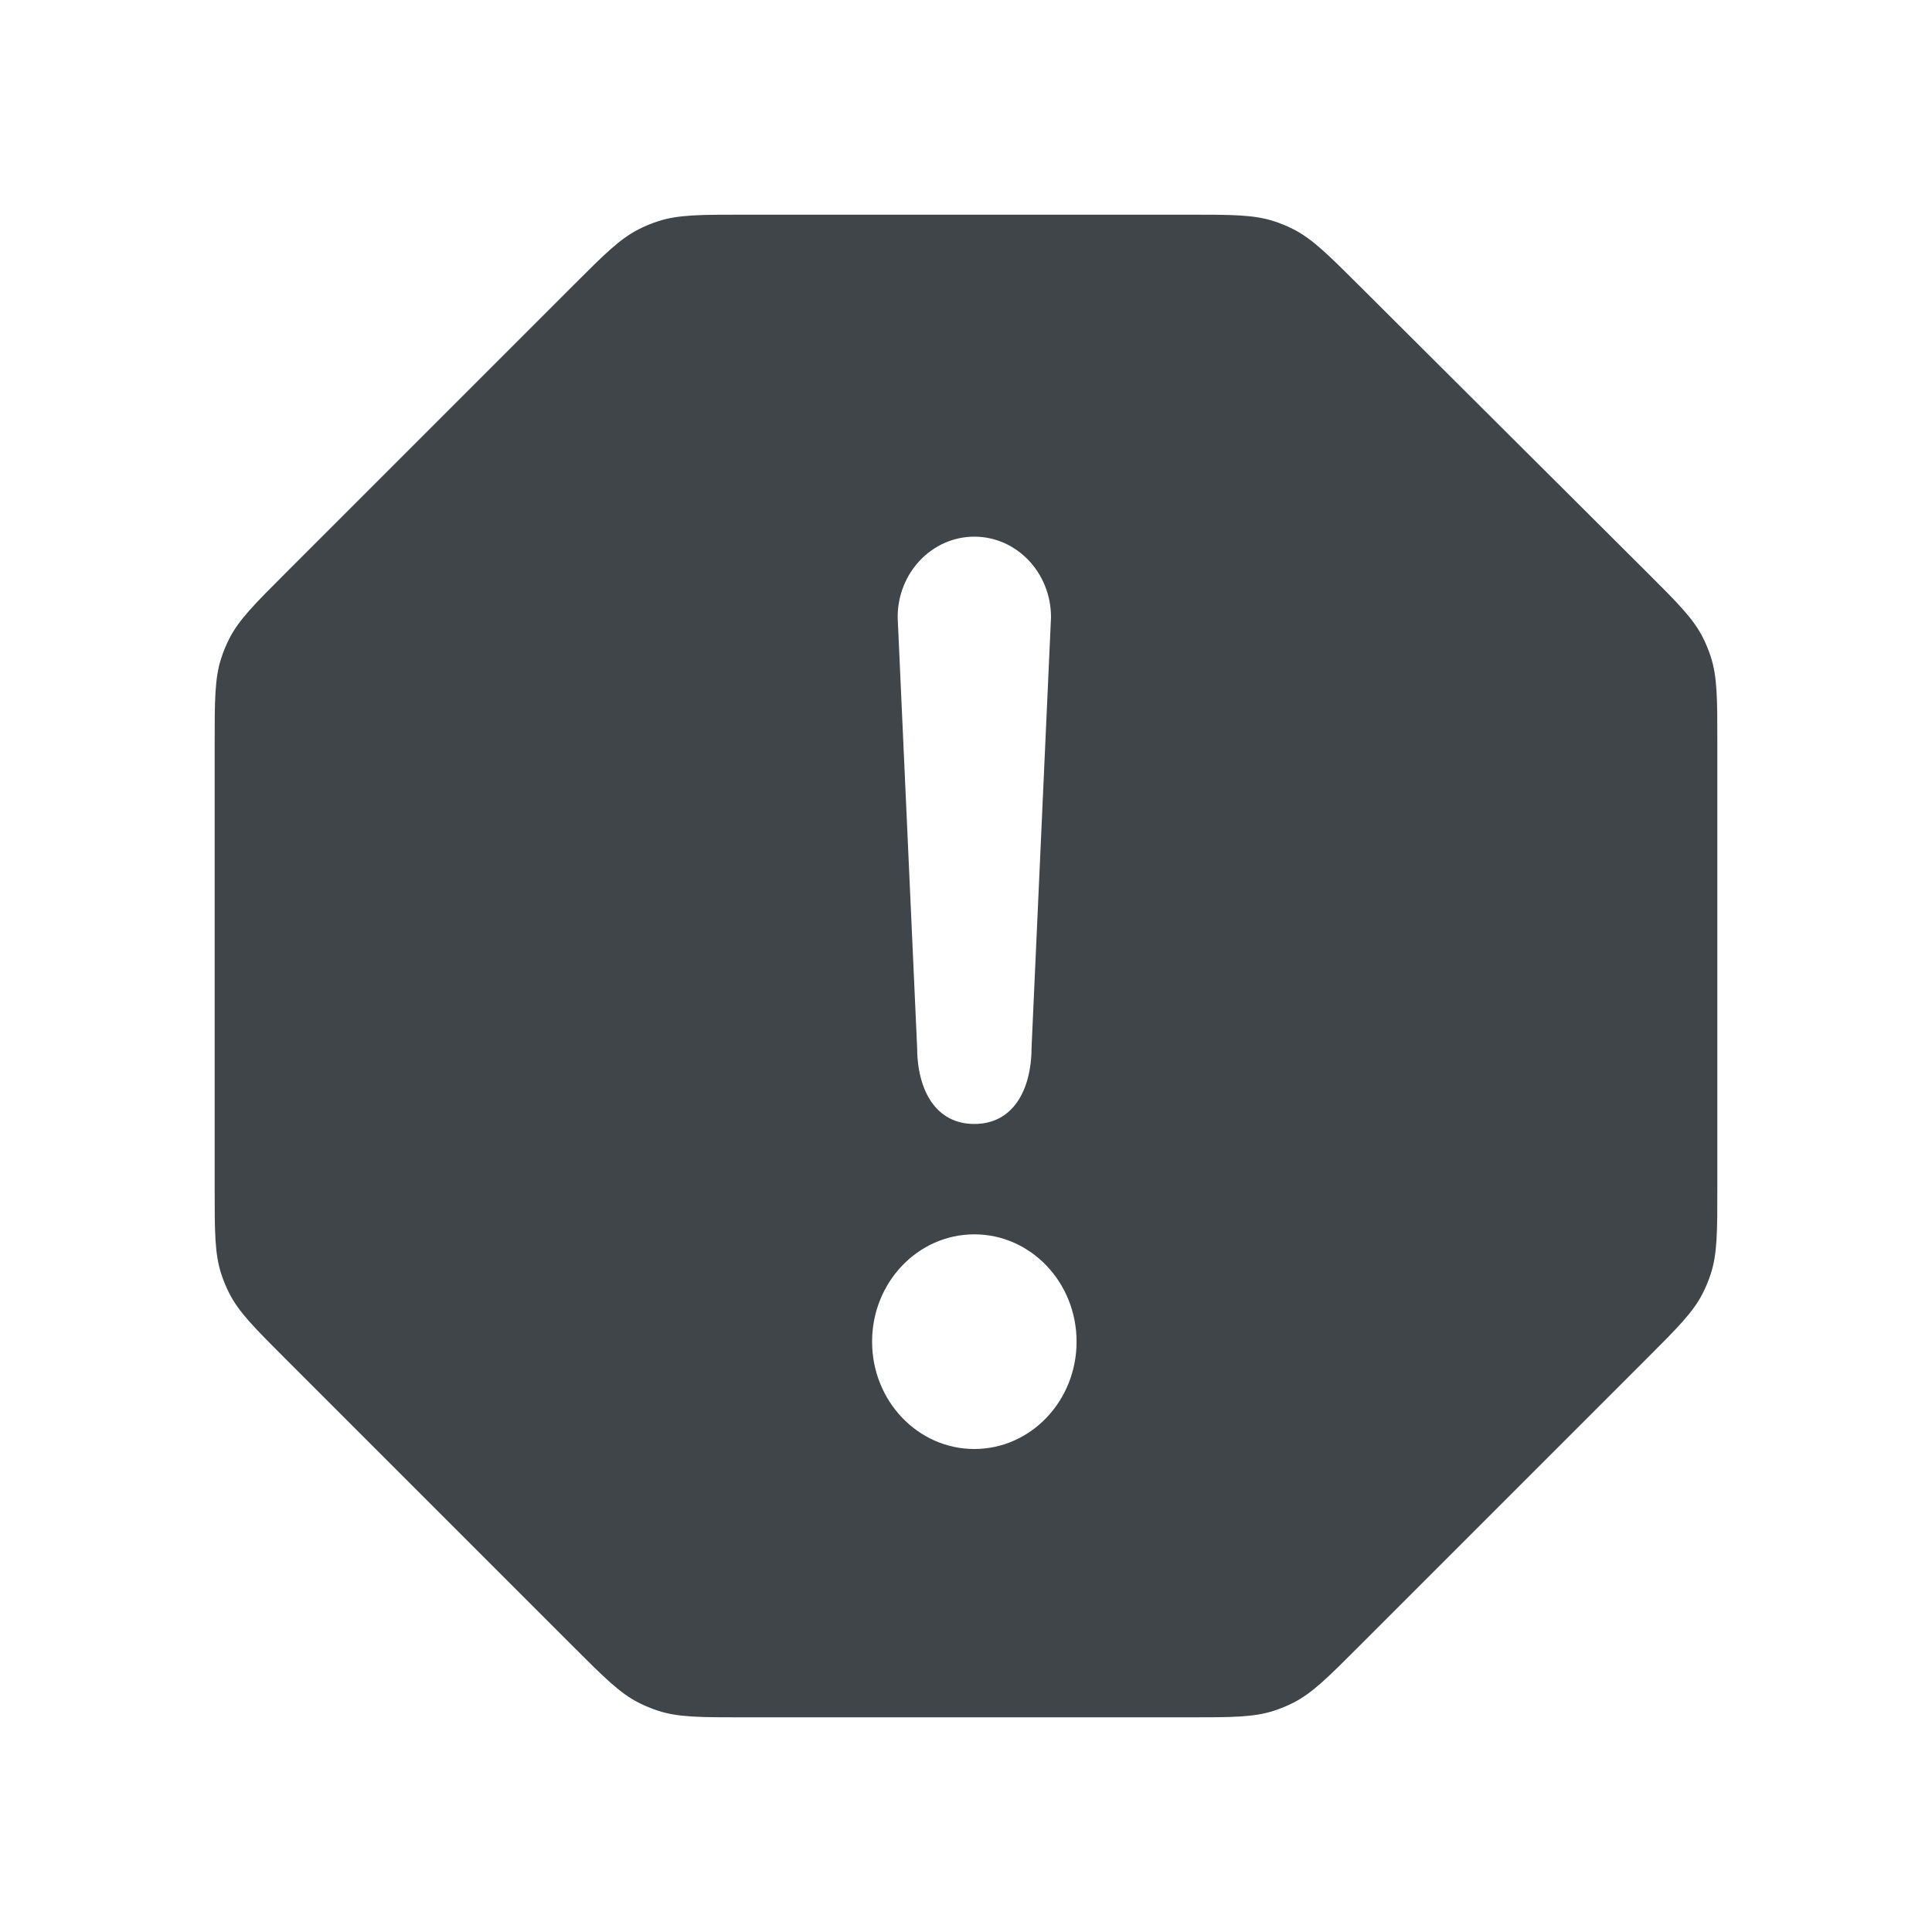<svg width="72" height="72" viewBox="0 0 72 72" fill="none" xmlns="http://www.w3.org/2000/svg">
<path fill-rule="evenodd" clip-rule="evenodd" d="M8.245 24.526C8 25.279 8 26.095 8 27.728V44.272C8 45.905 8 46.721 8.245 47.474C8.326 47.723 8.426 47.965 8.545 48.199C8.904 48.904 9.482 49.482 10.636 50.636L21.364 61.364C22.518 62.518 23.096 63.096 23.801 63.455C24.035 63.574 24.277 63.674 24.526 63.755C25.279 64 26.095 64 27.728 64H44.272C45.905 64 46.721 64 47.474 63.755C47.723 63.674 47.965 63.574 48.199 63.455C48.904 63.096 49.482 62.518 50.636 61.364L61.364 50.636C62.518 49.482 63.096 48.904 63.455 48.199C63.574 47.965 63.674 47.723 63.755 47.474C64 46.721 64 45.905 64 44.272V27.681C64 26.044 64 25.226 63.754 24.471C63.673 24.222 63.572 23.979 63.453 23.745C63.092 23.038 62.512 22.461 61.353 21.305L50.634 10.625C49.48 9.475 48.904 8.901 48.199 8.543C47.966 8.424 47.724 8.324 47.476 8.244C46.724 8 45.91 8 44.281 8H27.728C26.095 8 25.279 8 24.526 8.245C24.277 8.326 24.035 8.426 23.801 8.545C23.096 8.904 22.518 9.482 21.364 10.636L10.636 21.364C9.482 22.518 8.904 23.096 8.545 23.801C8.426 24.035 8.326 24.277 8.245 24.526ZM33.453 23L34.177 39C34.177 40.657 34.888 41.887 36.311 41.887C37.734 41.887 38.445 40.657 38.445 39L39.168 23C39.168 21.343 37.889 20 36.31 20C34.732 20 33.453 21.343 33.453 23ZM36.31 54C38.415 54 40.121 52.209 40.121 50C40.121 47.791 38.415 46 36.31 46C34.206 46 32.5 47.791 32.5 50C32.5 52.209 34.206 54 36.31 54Z" fill="#3F4549"/>
</svg>
